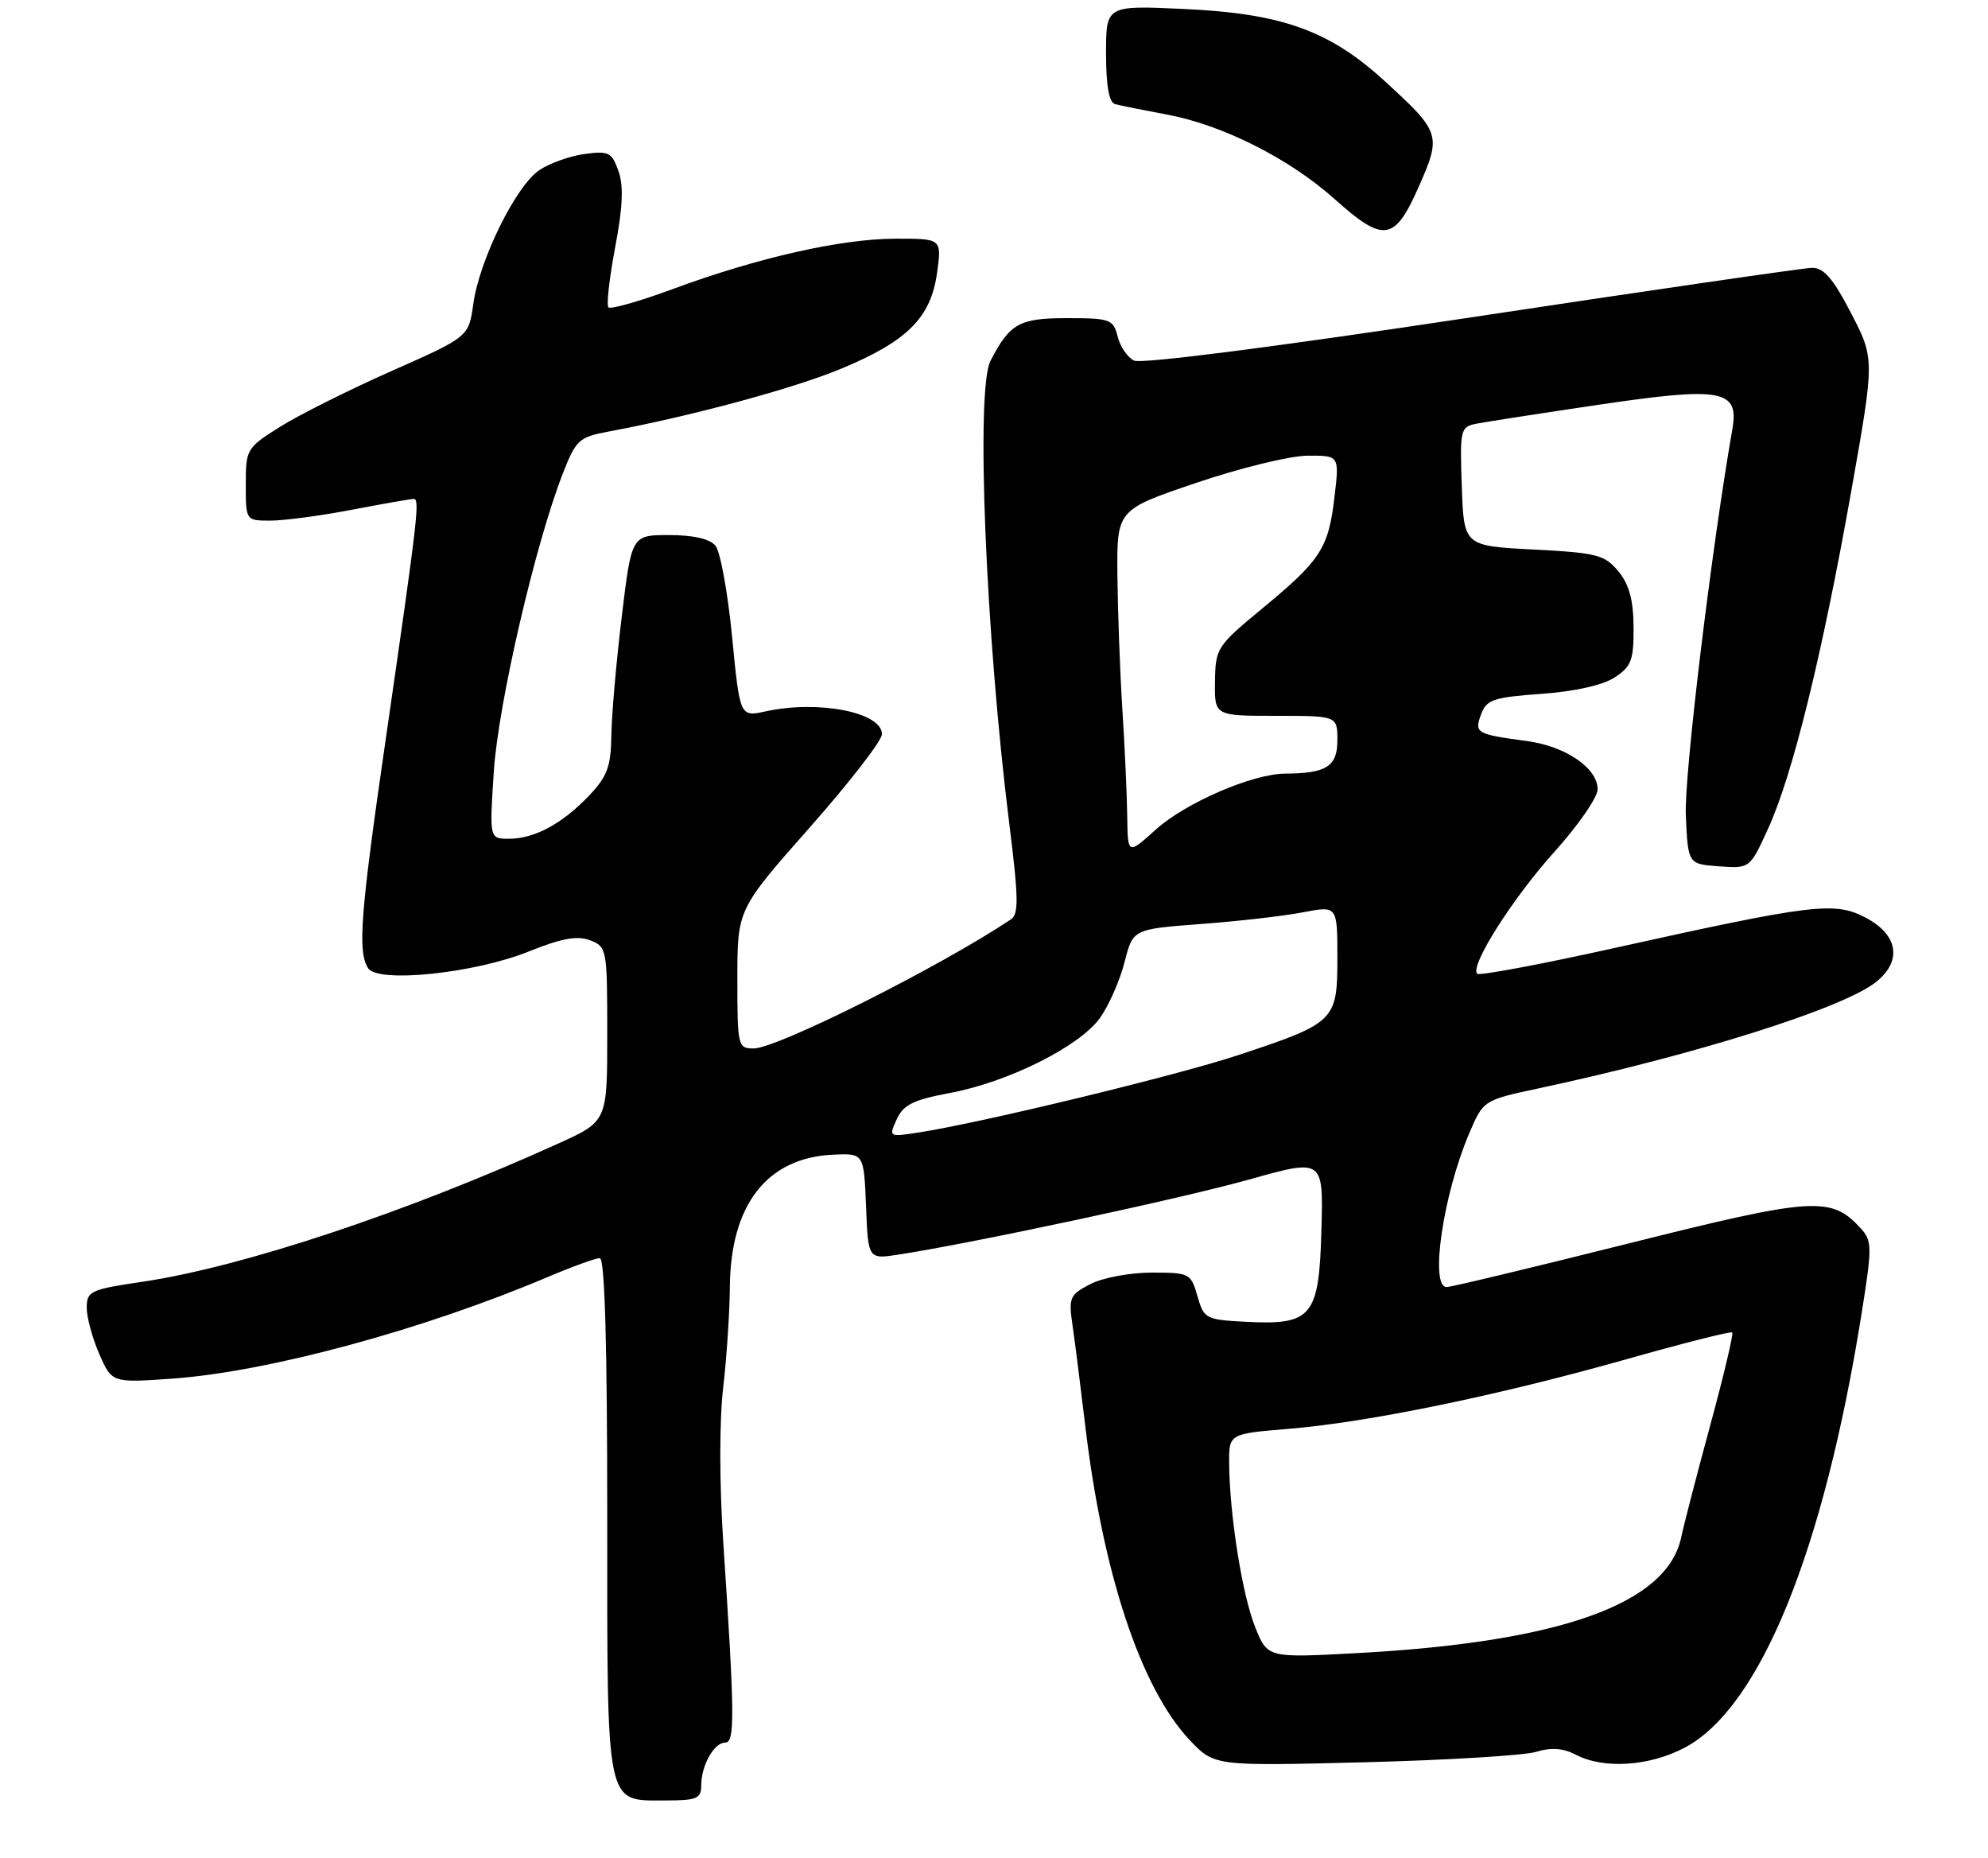 <?xml version="1.0" encoding="UTF-8" standalone="no"?>
<!DOCTYPE svg PUBLIC "-//W3C//DTD SVG 1.1//EN" "http://www.w3.org/Graphics/SVG/1.1/DTD/svg11.dtd" >
<svg xmlns="http://www.w3.org/2000/svg" xmlns:xlink="http://www.w3.org/1999/xlink" version="1.1" viewBox="0 0 275 257">
 <g >
 <path fill="currentColor"
d=" M 97.00 246.93 C 97.00 244.17 98.77 241.00 100.32 241.00 C 101.68 241.00 101.64 237.26 100.03 213.00 C 99.51 205.12 99.51 196.38 100.03 192.00 C 100.51 187.88 100.93 181.60 100.96 178.07 C 101.03 166.60 106.10 160.10 115.26 159.69 C 119.50 159.50 119.50 159.50 119.80 166.83 C 120.09 174.16 120.09 174.16 124.30 173.51 C 134.72 171.90 163.45 165.75 172.78 163.13 C 183.07 160.24 183.07 160.24 182.79 170.16 C 182.46 182.14 181.50 183.29 172.24 182.80 C 166.79 182.51 166.53 182.37 165.64 179.25 C 164.74 176.10 164.55 176.00 159.31 176.00 C 156.32 176.00 152.52 176.71 150.83 177.59 C 147.96 179.07 147.80 179.45 148.37 183.34 C 148.70 185.63 149.48 191.78 150.10 197.00 C 152.53 217.59 157.80 233.46 164.56 240.64 C 167.97 244.25 167.97 244.25 188.74 243.72 C 200.16 243.43 210.84 242.78 212.49 242.28 C 214.58 241.64 216.22 241.76 217.99 242.68 C 221.84 244.69 228.16 244.28 233.03 241.71 C 243.46 236.19 252.27 214.57 257.52 181.63 C 258.98 172.48 258.97 171.62 257.43 169.92 C 253.32 165.39 250.96 165.54 225.27 171.97 C 212.04 175.29 200.72 178.00 200.11 178.00 C 197.76 178.00 199.61 165.29 203.20 156.83 C 205.18 152.16 205.18 152.16 212.84 150.52 C 234.43 145.91 254.85 139.48 259.47 135.84 C 263.20 132.91 262.58 129.24 257.98 126.86 C 253.73 124.67 250.76 125.03 223.18 131.14 C 213.11 133.38 204.63 134.96 204.34 134.67 C 203.28 133.61 209.27 124.17 215.08 117.74 C 218.33 114.13 221.00 110.27 221.00 109.16 C 221.00 106.22 216.55 103.19 211.18 102.48 C 204.19 101.54 203.92 101.38 204.88 98.79 C 205.63 96.76 206.56 96.44 213.22 95.96 C 217.84 95.63 221.72 94.76 223.36 93.69 C 225.67 92.17 226.00 91.29 225.97 86.73 C 225.94 82.94 225.36 80.81 223.86 79.00 C 221.97 76.73 220.90 76.45 212.14 76.00 C 202.50 75.50 202.50 75.50 202.21 67.28 C 201.93 59.40 202.02 59.04 204.21 58.60 C 205.47 58.35 213.09 57.17 221.13 55.98 C 238.18 53.45 240.59 53.89 239.64 59.34 C 236.73 76.00 232.96 107.27 233.20 112.73 C 233.50 119.50 233.50 119.50 237.78 119.81 C 242.06 120.12 242.06 120.12 244.59 114.58 C 247.96 107.22 252.06 90.58 256.06 68.06 C 259.33 49.63 259.33 49.63 256.06 43.31 C 253.56 38.49 252.27 37.01 250.64 37.04 C 249.46 37.07 228.25 40.15 203.50 43.89 C 176.43 47.98 157.85 50.36 156.87 49.87 C 155.97 49.42 154.94 47.92 154.60 46.53 C 154.00 44.16 153.57 44.00 147.64 44.00 C 140.99 44.00 139.70 44.71 137.01 49.91 C 134.96 53.87 136.34 87.73 139.61 113.89 C 140.90 124.18 140.94 126.43 139.83 127.16 C 129.85 133.80 107.50 145.00 104.25 145.00 C 102.07 145.00 102.00 144.69 102.00 135.39 C 102.00 125.77 102.00 125.77 112.00 114.45 C 117.50 108.23 122.00 102.42 122.00 101.54 C 122.00 98.51 113.24 96.79 105.92 98.38 C 102.35 99.16 102.35 99.16 101.27 88.05 C 100.67 81.93 99.64 76.27 98.97 75.47 C 98.19 74.52 95.91 74.00 92.56 74.00 C 87.37 74.00 87.37 74.00 86.01 85.25 C 85.26 91.44 84.61 98.83 84.57 101.68 C 84.51 106.02 84.01 107.38 81.50 110.02 C 77.79 113.92 73.94 116.00 70.40 116.00 C 67.70 116.00 67.70 116.00 68.31 106.70 C 68.92 97.35 74.02 75.33 77.85 65.50 C 79.67 60.84 80.09 60.45 84.15 59.69 C 95.65 57.55 109.81 53.72 116.39 50.98 C 125.54 47.17 128.77 43.93 129.63 37.70 C 130.27 33.00 130.27 33.00 123.89 33.01 C 116.39 33.02 104.85 35.62 93.11 39.96 C 88.50 41.66 84.47 42.81 84.17 42.51 C 83.87 42.21 84.29 38.48 85.09 34.23 C 86.15 28.67 86.28 25.70 85.55 23.65 C 84.64 21.07 84.19 20.85 80.91 21.29 C 78.91 21.55 76.09 22.55 74.65 23.50 C 71.41 25.61 66.32 35.91 65.47 42.04 C 64.84 46.58 64.84 46.58 54.17 51.31 C 48.30 53.91 41.36 57.38 38.75 59.02 C 34.11 61.93 34.00 62.12 34.00 67.00 C 34.00 72.00 34.00 72.00 37.41 72.00 C 39.29 72.00 44.35 71.33 48.66 70.50 C 52.97 69.68 56.83 69.00 57.23 69.00 C 58.10 69.00 57.81 71.50 53.40 101.94 C 49.84 126.45 49.45 131.58 50.92 133.90 C 52.26 136.01 65.69 134.61 73.20 131.57 C 77.70 129.76 79.84 129.37 81.62 130.04 C 83.95 130.93 84.00 131.22 84.00 143.02 C 84.00 155.08 84.00 155.08 77.25 158.14 C 56.21 167.68 33.55 175.21 19.75 177.26 C 12.49 178.33 12.00 178.56 12.00 180.87 C 12.00 182.22 12.79 185.11 13.75 187.30 C 15.50 191.26 15.50 191.26 24.00 190.65 C 37.23 189.68 58.53 183.91 75.72 176.63 C 79.14 175.18 82.40 174.00 82.97 174.00 C 83.66 174.00 84.00 185.86 84.00 209.67 C 84.00 250.53 83.68 249.00 92.15 249.00 C 96.38 249.00 97.00 248.74 97.00 246.93 Z  M 196.23 25.88 C 199.42 18.67 199.30 18.31 191.53 11.20 C 183.88 4.21 177.33 1.86 163.75 1.24 C 153.00 0.74 153.00 0.74 153.00 7.40 C 153.00 11.88 153.41 14.17 154.25 14.40 C 154.94 14.59 158.20 15.24 161.50 15.86 C 169.15 17.29 178.40 21.96 184.63 27.54 C 191.40 33.61 192.91 33.39 196.23 25.88 Z  M 173.62 225.01 C 171.84 220.57 170.08 209.49 170.03 202.39 C 170.00 198.29 170.00 198.29 178.25 197.61 C 189.23 196.71 207.27 192.99 224.88 188.01 C 232.79 185.77 239.42 184.09 239.62 184.28 C 239.81 184.48 238.45 190.23 236.59 197.07 C 234.73 203.91 232.92 210.90 232.56 212.61 C 230.62 221.84 215.78 227.12 187.61 228.63 C 175.33 229.29 175.33 229.29 173.62 225.01 Z  M 124.05 154.79 C 124.96 152.79 126.33 152.11 131.34 151.17 C 139.45 149.67 149.35 144.72 152.17 140.77 C 153.40 139.04 154.92 135.57 155.56 133.06 C 156.72 128.50 156.72 128.50 166.11 127.79 C 171.27 127.41 177.64 126.68 180.25 126.17 C 185.00 125.26 185.00 125.26 185.00 132.51 C 185.00 141.18 184.69 141.49 171.26 145.93 C 162.78 148.74 135.94 155.24 127.21 156.60 C 122.93 157.27 122.92 157.26 124.05 154.79 Z  M 155.93 112.87 C 155.89 109.91 155.59 103.22 155.25 98.00 C 154.92 92.78 154.62 84.45 154.57 79.50 C 154.50 70.50 154.50 70.50 165.50 66.77 C 171.55 64.72 178.47 63.03 180.89 63.02 C 185.28 63.00 185.28 63.00 184.60 68.73 C 183.77 75.83 182.70 77.48 174.60 84.16 C 168.34 89.33 168.13 89.65 168.07 94.25 C 168.00 99.00 168.00 99.00 176.50 99.00 C 185.00 99.00 185.00 99.00 185.00 102.38 C 185.00 106.00 183.49 106.96 177.79 106.99 C 173.27 107.01 163.97 111.03 159.87 114.74 C 156.00 118.23 156.00 118.23 155.93 112.87 Z "/>
</g>
</svg>